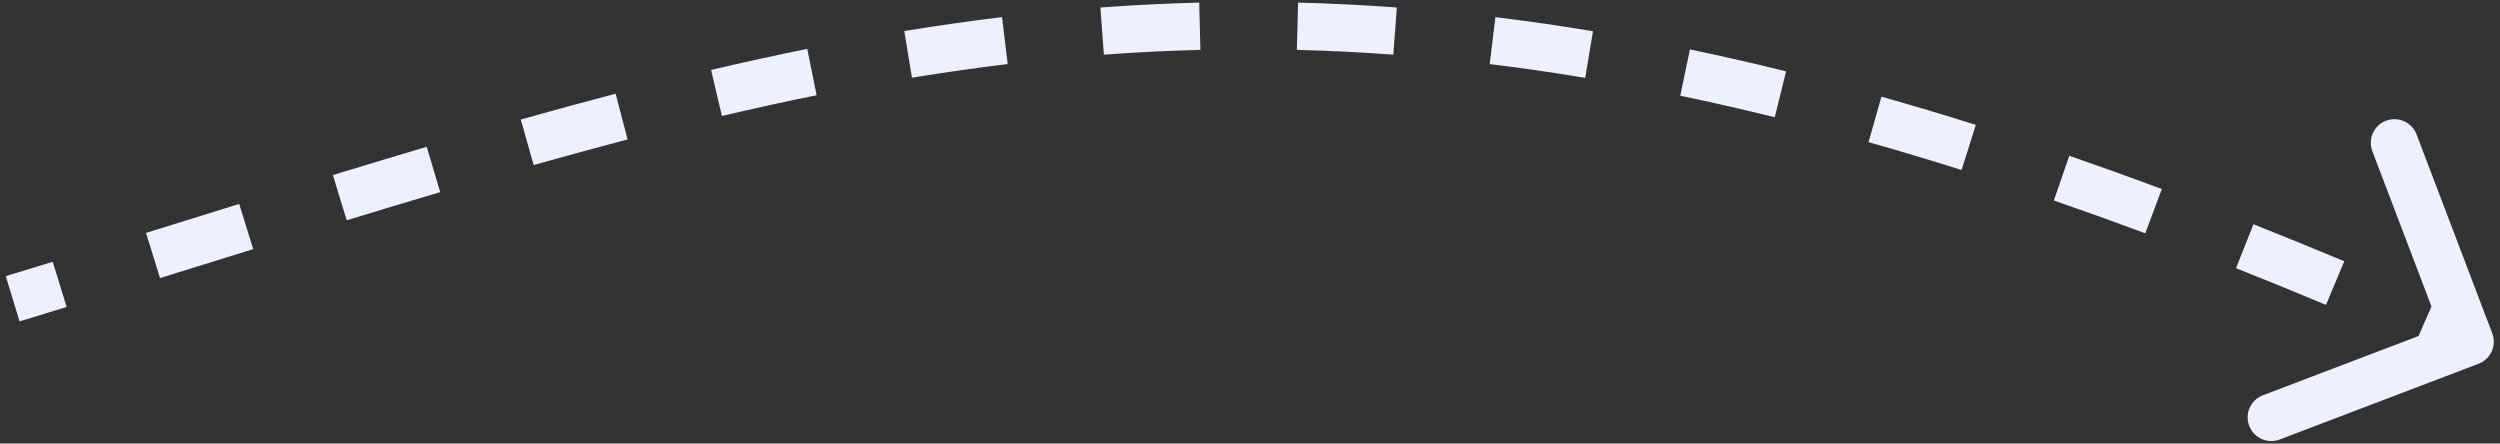 <svg width="372" height="66" viewBox="0 0 372 66" fill="none" xmlns="http://www.w3.org/2000/svg">
  <rect x="0" y="0" width="372" height="66" fill="#333333" stroke="none"/>
  <path
    d="M368.185 52.485C369.093 52.139 369.549 51.123 369.203 50.215L363.571 35.419C363.225 34.511 362.209 34.056 361.301 34.401C360.393 34.747 359.937 35.763 360.283 36.671L365.29 49.823L352.138 54.83C351.23 55.176 350.774 56.192 351.119 57.1C351.465 58.008 352.481 58.464 353.389 58.118L368.185 52.485ZM2.399 46.141C4.753 45.422 7.086 44.706 9.4 43.995L8.365 40.632C6.054 41.343 3.723 42.058 1.372 42.776L2.399 46.141ZM23.29 39.697C27.99 38.237 32.608 36.8 37.157 35.389L36.115 32.028C31.565 33.44 26.943 34.878 22.247 36.337L23.29 39.697ZM51.077 31.098C55.782 29.66 60.418 28.259 64.997 26.901L63.997 23.528C59.407 24.889 54.761 26.293 50.048 27.733L51.077 31.098ZM78.93 22.865C83.649 21.534 88.315 20.26 92.942 19.05L92.052 15.646C87.4 16.863 82.712 18.143 77.976 19.479L78.93 22.865ZM107.017 15.547C111.755 14.434 116.466 13.397 121.165 12.446L120.467 8.998C115.729 9.957 110.982 11.001 106.212 12.123L107.017 15.547ZM135.411 9.83C140.178 9.048 144.948 8.363 149.736 7.785L149.314 4.292C144.474 4.877 139.655 5.569 134.842 6.358L135.411 9.83ZM164.125 6.38C168.903 6.026 173.714 5.784 178.573 5.663L178.486 2.146C173.567 2.269 168.699 2.513 163.866 2.871L164.125 6.38ZM193.021 5.662C197.77 5.78 202.578 6.016 207.457 6.377L207.717 2.868C202.78 2.503 197.915 2.265 193.108 2.145L193.021 5.662ZM221.88 7.789C226.567 8.359 231.327 9.043 236.171 9.85L236.749 6.379C231.854 5.565 227.043 4.872 222.305 4.297L221.88 7.789ZM250.383 12.517C255.007 13.48 259.711 14.552 264.504 15.737L265.349 12.322C260.515 11.127 255.768 10.045 251.101 9.072L250.383 12.517ZM278.519 19.456C283.068 20.744 287.698 22.13 292.416 23.618L293.474 20.263C288.724 18.764 284.061 17.368 279.477 16.071L278.519 19.456ZM306.189 28.171C310.659 29.714 315.207 31.346 319.838 33.069L321.065 29.772C316.408 28.039 311.834 26.398 307.336 24.845L306.189 28.171ZM333.368 38.271C337.766 40.016 342.239 41.839 346.789 43.745L348.148 40.499C343.578 38.586 339.085 36.754 334.664 35.001L333.368 38.271ZM360.115 49.462C362.338 50.438 364.58 51.432 366.839 52.446L368.279 49.236C366.011 48.219 363.761 47.22 361.529 46.24L360.115 49.462ZM368.811 54.129C370.627 53.438 371.539 51.405 370.847 49.589L359.582 19.997C358.89 18.182 356.858 17.27 355.042 17.961C353.226 18.653 352.314 20.685 353.006 22.501L363.02 48.805L336.716 58.819C334.9 59.51 333.988 61.543 334.679 63.359C335.371 65.175 337.403 66.086 339.219 65.395L368.811 54.129ZM2.913 47.823C5.268 47.104 7.603 46.388 9.917 45.676L7.847 38.951C5.537 39.662 3.208 40.376 0.858 41.093L2.913 47.823ZM23.812 41.377C28.513 39.916 33.129 38.48 37.678 37.069L35.594 30.348C31.044 31.759 26.42 33.199 21.725 34.657L23.812 41.377ZM51.591 32.78C56.293 31.343 60.924 29.944 65.497 28.588L63.497 21.842C58.901 23.204 54.25 24.61 49.534 26.051L51.591 32.78ZM79.408 24.558C84.117 23.23 88.772 21.959 93.388 20.751L91.607 13.944C86.942 15.164 82.244 16.447 77.498 17.786L79.408 24.558ZM107.419 17.26C112.141 16.15 116.834 15.117 121.514 14.17L120.118 7.274C115.36 8.237 110.596 9.285 105.809 10.41L107.419 17.26ZM135.696 11.566C140.439 10.788 145.185 10.107 149.947 9.531L149.103 2.545C144.237 3.133 139.393 3.829 134.557 4.622L135.696 11.566ZM164.255 8.134C169.004 7.782 173.787 7.542 178.617 7.422L178.442 0.388C173.494 0.511 168.597 0.757 163.736 1.117L164.255 8.134ZM192.977 7.421C197.698 7.538 202.477 7.772 207.328 8.131L207.847 1.114C202.881 0.747 197.987 0.507 193.152 0.387L192.977 7.421ZM221.668 9.535C226.328 10.102 231.063 10.783 235.882 11.585L237.037 4.644C232.118 3.825 227.282 3.129 222.517 2.55L221.668 9.535ZM250.024 14.239C254.626 15.198 259.309 16.265 264.082 17.445L265.771 10.614C260.917 9.414 256.149 8.328 251.46 7.35L250.024 14.239ZM278.04 21.149C282.572 22.431 287.185 23.812 291.886 25.296L294.004 18.585C289.238 17.081 284.557 15.68 279.956 14.378L278.04 21.149ZM305.615 29.834C310.071 31.372 314.606 32.999 319.224 34.718L321.678 28.123C317.009 26.386 312.422 24.74 307.91 23.183L305.615 29.834ZM332.719 39.907C337.107 41.647 341.569 43.466 346.109 45.367L348.827 38.877C344.247 36.959 339.744 35.123 335.313 33.366L332.719 39.907ZM359.408 51.072C361.627 52.047 363.864 53.039 366.12 54.051L368.999 47.631C366.727 46.612 364.472 45.611 362.236 44.63L359.408 51.072Z"
    fill="#ECF0FF"/>
</svg>
